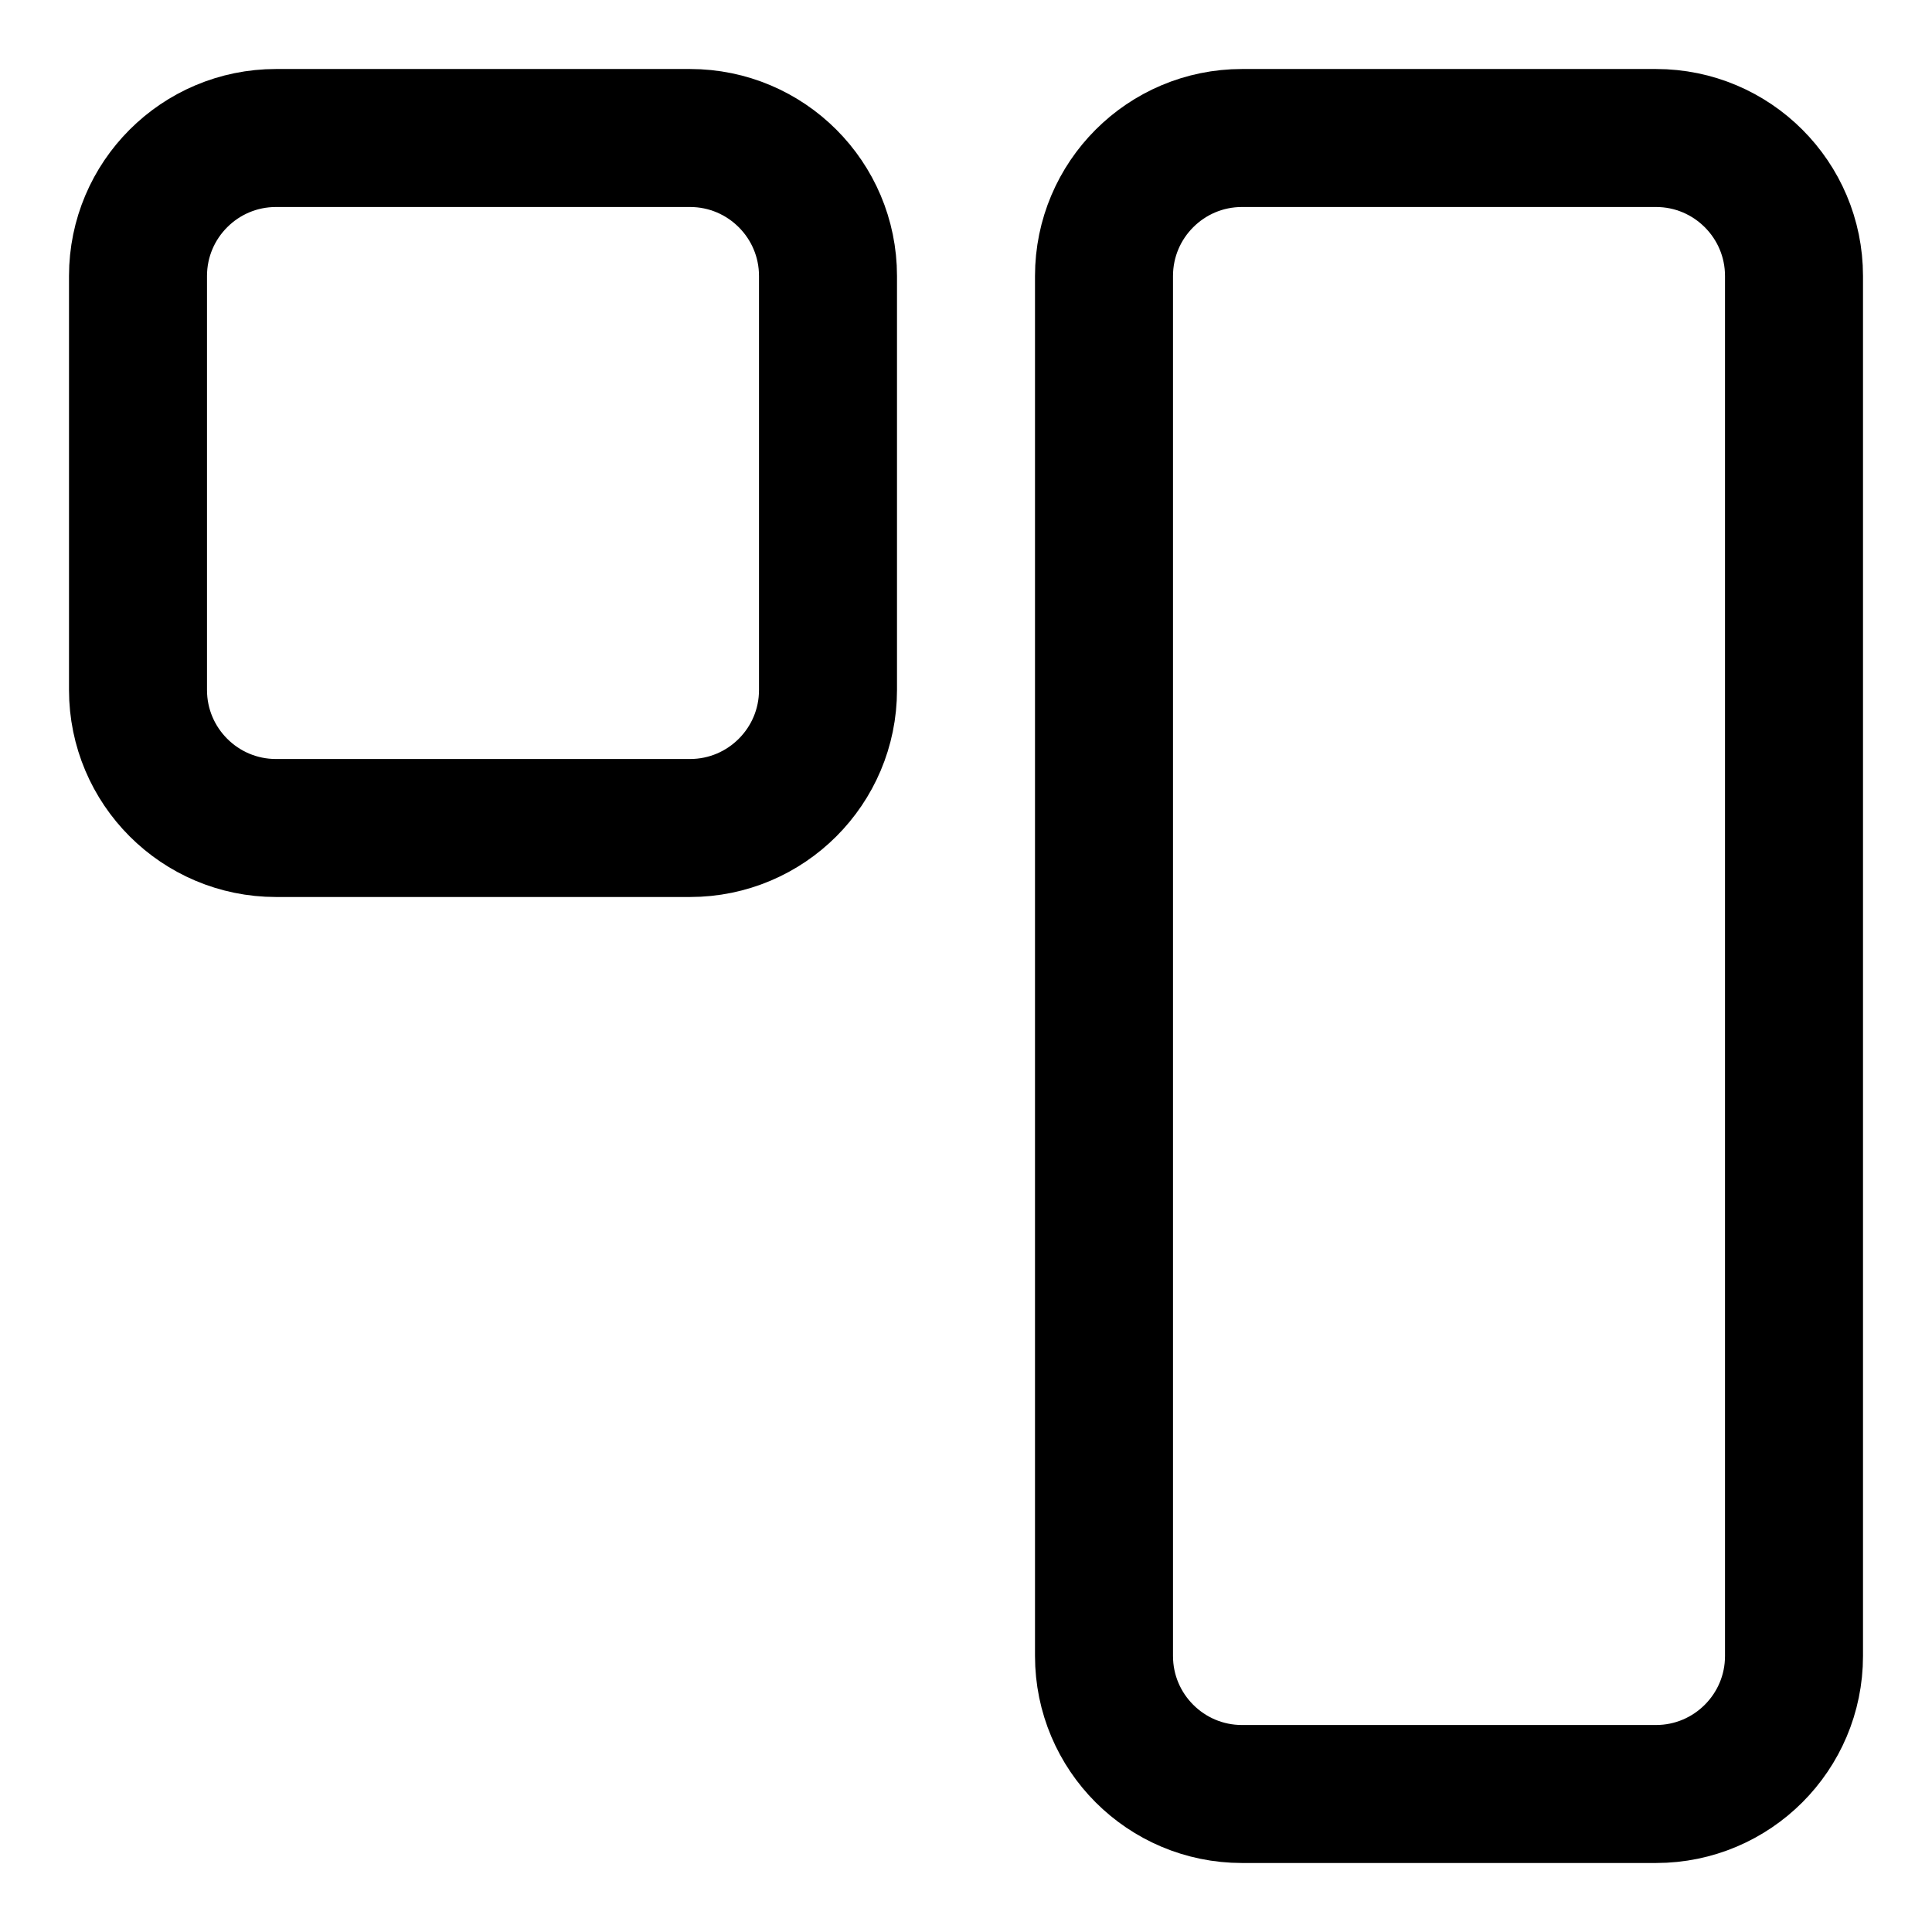 <svg xmlns="http://www.w3.org/2000/svg" fill="none" viewBox="0 0 14 14"><g id="panel-expansion"><path id="Rectangle 583" stroke="#000000" stroke-linecap="round" stroke-linejoin="round" d="M1 2c0 -0.552 0.448 -1 1 -1h3c0.552 0 1 0.448 1 1v3c0 0.552 -0.448 1 -1 1H2c-0.552 0 -1 -0.448 -1 -1v-3Z" stroke-width="1"></path><path id="Rectangle 584" stroke="#000000" stroke-linecap="round" stroke-linejoin="round" d="M8 2c0 -0.552 0.448 -1 1 -1h3c0.552 0 1 0.448 1 1V12c0 0.552 -0.448 1 -1 1H9c-0.552 0 -1 -0.448 -1 -1V2Z" stroke-width="1"></path></g></svg>